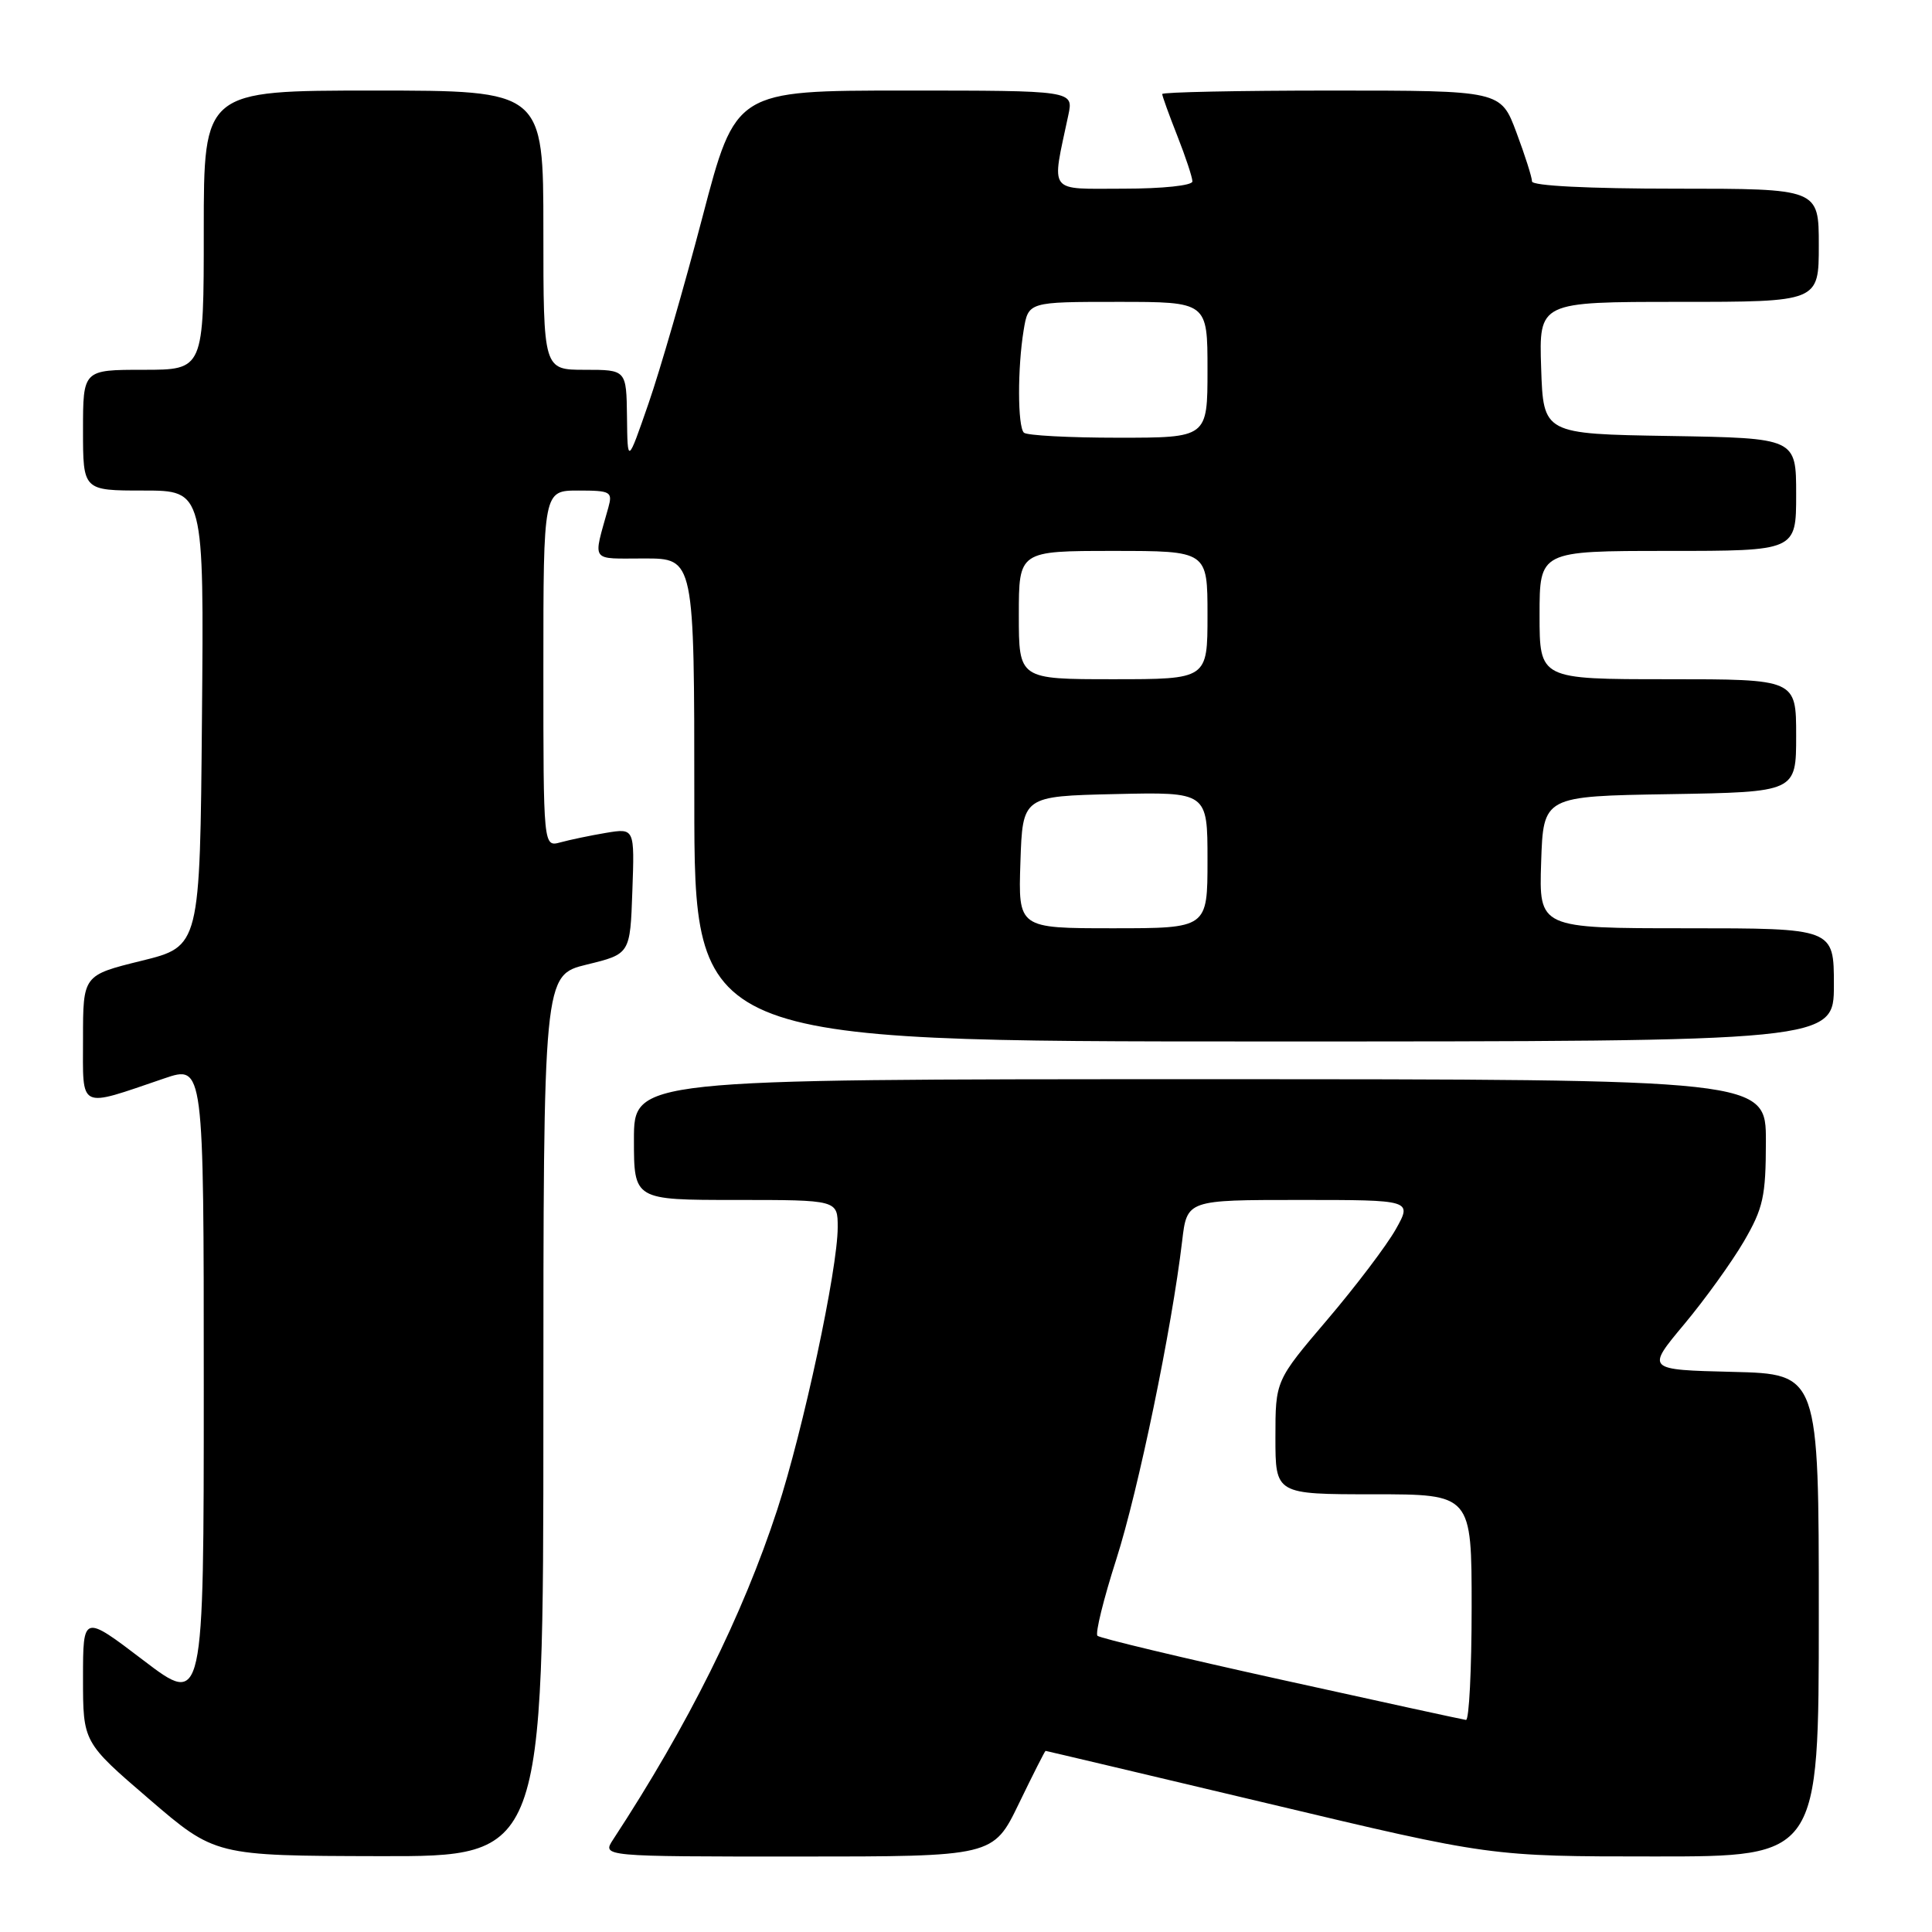 <?xml version="1.0" encoding="UTF-8" standalone="no"?>
<!DOCTYPE svg PUBLIC "-//W3C//DTD SVG 1.1//EN" "http://www.w3.org/Graphics/SVG/1.1/DTD/svg11.dtd" >
<svg xmlns="http://www.w3.org/2000/svg" xmlns:xlink="http://www.w3.org/1999/xlink" version="1.1" viewBox="0 0 256 256">
 <g >
 <path fill="currentColor"
d=" M 72.00 187.61 C 72.00 129.22 72.00 129.22 77.75 127.81 C 83.50 126.41 83.50 126.41 83.79 118.07 C 84.09 109.73 84.09 109.73 80.29 110.36 C 78.21 110.71 75.49 111.28 74.25 111.62 C 72.00 112.23 72.00 112.23 72.00 88.62 C 72.00 65.00 72.00 65.00 76.62 65.00 C 80.92 65.00 81.19 65.15 80.61 67.25 C 78.56 74.64 78.10 74.00 85.39 74.00 C 92.00 74.00 92.00 74.00 92.00 106.00 C 92.00 138.00 92.00 138.00 167.50 138.00 C 243.00 138.00 243.00 138.00 243.00 130.50 C 243.00 123.00 243.00 123.00 223.46 123.00 C 203.92 123.00 203.92 123.00 204.21 114.25 C 204.50 105.50 204.50 105.50 221.25 105.23 C 238.00 104.95 238.00 104.95 238.00 97.48 C 238.00 90.00 238.00 90.00 221.00 90.00 C 204.00 90.00 204.00 90.00 204.00 81.50 C 204.00 73.00 204.00 73.00 221.00 73.00 C 238.00 73.00 238.00 73.00 238.00 65.52 C 238.00 58.05 238.00 58.05 221.25 57.77 C 204.50 57.50 204.50 57.50 204.21 48.75 C 203.92 40.00 203.92 40.00 222.46 40.00 C 241.00 40.00 241.00 40.00 241.00 32.50 C 241.00 25.00 241.00 25.00 222.00 25.00 C 210.49 25.00 203.00 24.62 203.00 24.04 C 203.00 23.51 202.07 20.58 200.93 17.54 C 198.86 12.00 198.86 12.00 176.43 12.00 C 164.09 12.00 154.00 12.21 154.00 12.46 C 154.00 12.72 154.90 15.21 156.00 18.00 C 157.10 20.79 158.00 23.51 158.00 24.04 C 158.00 24.58 154.06 25.00 148.87 25.00 C 138.71 25.00 139.32 25.82 141.56 15.25 C 142.25 12.00 142.25 12.00 119.86 12.00 C 97.47 12.00 97.47 12.00 93.09 28.72 C 90.68 37.92 87.46 49.06 85.93 53.47 C 83.15 61.50 83.15 61.50 83.08 55.25 C 83.00 49.00 83.00 49.00 77.50 49.00 C 72.00 49.00 72.00 49.00 72.00 30.50 C 72.00 12.00 72.00 12.00 49.50 12.00 C 27.00 12.00 27.00 12.00 27.00 30.50 C 27.00 49.00 27.00 49.00 19.00 49.00 C 11.00 49.00 11.00 49.00 11.00 57.00 C 11.00 65.00 11.00 65.00 19.01 65.00 C 27.03 65.00 27.03 65.00 26.76 95.20 C 26.50 125.40 26.50 125.40 18.75 127.31 C 11.00 129.22 11.00 129.22 11.00 137.63 C 11.00 147.17 10.26 146.81 21.75 142.90 C 27.00 141.11 27.00 141.11 27.00 183.60 C 27.00 226.09 27.00 226.09 19.00 220.00 C 11.00 213.91 11.00 213.91 11.00 222.38 C 11.00 230.86 11.00 230.86 19.75 238.38 C 28.50 245.90 28.50 245.90 50.25 245.95 C 72.00 246.00 72.00 246.00 72.00 187.61 Z  M 135.00 239.00 C 136.86 235.15 138.46 232.00 138.54 232.00 C 138.63 232.00 151.93 235.15 168.10 238.99 C 197.50 245.99 197.50 245.99 219.25 245.99 C 241.00 246.00 241.00 246.00 241.00 214.03 C 241.00 182.06 241.00 182.06 229.57 181.78 C 218.13 181.50 218.13 181.50 223.14 175.50 C 225.90 172.20 229.46 167.25 231.07 164.50 C 233.64 160.08 233.98 158.54 233.99 151.25 C 234.00 143.00 234.00 143.00 159.00 143.00 C 84.00 143.00 84.00 143.00 84.00 151.00 C 84.00 159.00 84.00 159.00 97.50 159.00 C 111.00 159.00 111.00 159.00 111.00 162.62 C 111.00 168.17 106.43 189.50 102.99 200.04 C 98.41 214.05 91.19 228.56 81.24 243.75 C 79.77 246.00 79.77 246.00 105.69 246.00 C 131.61 246.00 131.61 246.00 135.00 239.00 Z  M 135.21 114.25 C 135.50 105.50 135.50 105.50 147.75 105.22 C 160.00 104.94 160.00 104.94 160.00 113.97 C 160.00 123.00 160.00 123.00 147.46 123.00 C 134.92 123.00 134.92 123.00 135.21 114.25 Z  M 135.00 81.50 C 135.00 73.00 135.00 73.00 147.50 73.00 C 160.00 73.00 160.00 73.00 160.00 81.50 C 160.00 90.00 160.00 90.00 147.50 90.00 C 135.00 90.00 135.00 90.00 135.00 81.50 Z  M 135.67 57.33 C 134.83 56.50 134.82 48.73 135.64 43.75 C 136.26 40.00 136.26 40.00 148.13 40.00 C 160.00 40.00 160.00 40.00 160.00 49.00 C 160.00 58.00 160.00 58.00 148.17 58.00 C 141.66 58.00 136.03 57.70 135.67 57.33 Z  M 169.74 222.56 C 156.68 219.68 145.73 217.06 145.42 216.75 C 145.10 216.44 146.23 211.87 147.92 206.60 C 150.84 197.46 155.27 176.06 156.64 164.45 C 157.28 159.00 157.28 159.00 172.20 159.00 C 187.13 159.00 187.13 159.00 184.94 162.90 C 183.73 165.04 179.65 170.43 175.87 174.87 C 169.00 182.94 169.00 182.94 169.00 190.47 C 169.00 198.00 169.00 198.00 182.00 198.00 C 195.00 198.00 195.00 198.00 195.00 213.00 C 195.00 221.25 194.66 227.96 194.25 227.90 C 193.84 227.85 182.81 225.45 169.74 222.56 Z "/>
</g>
</svg>
